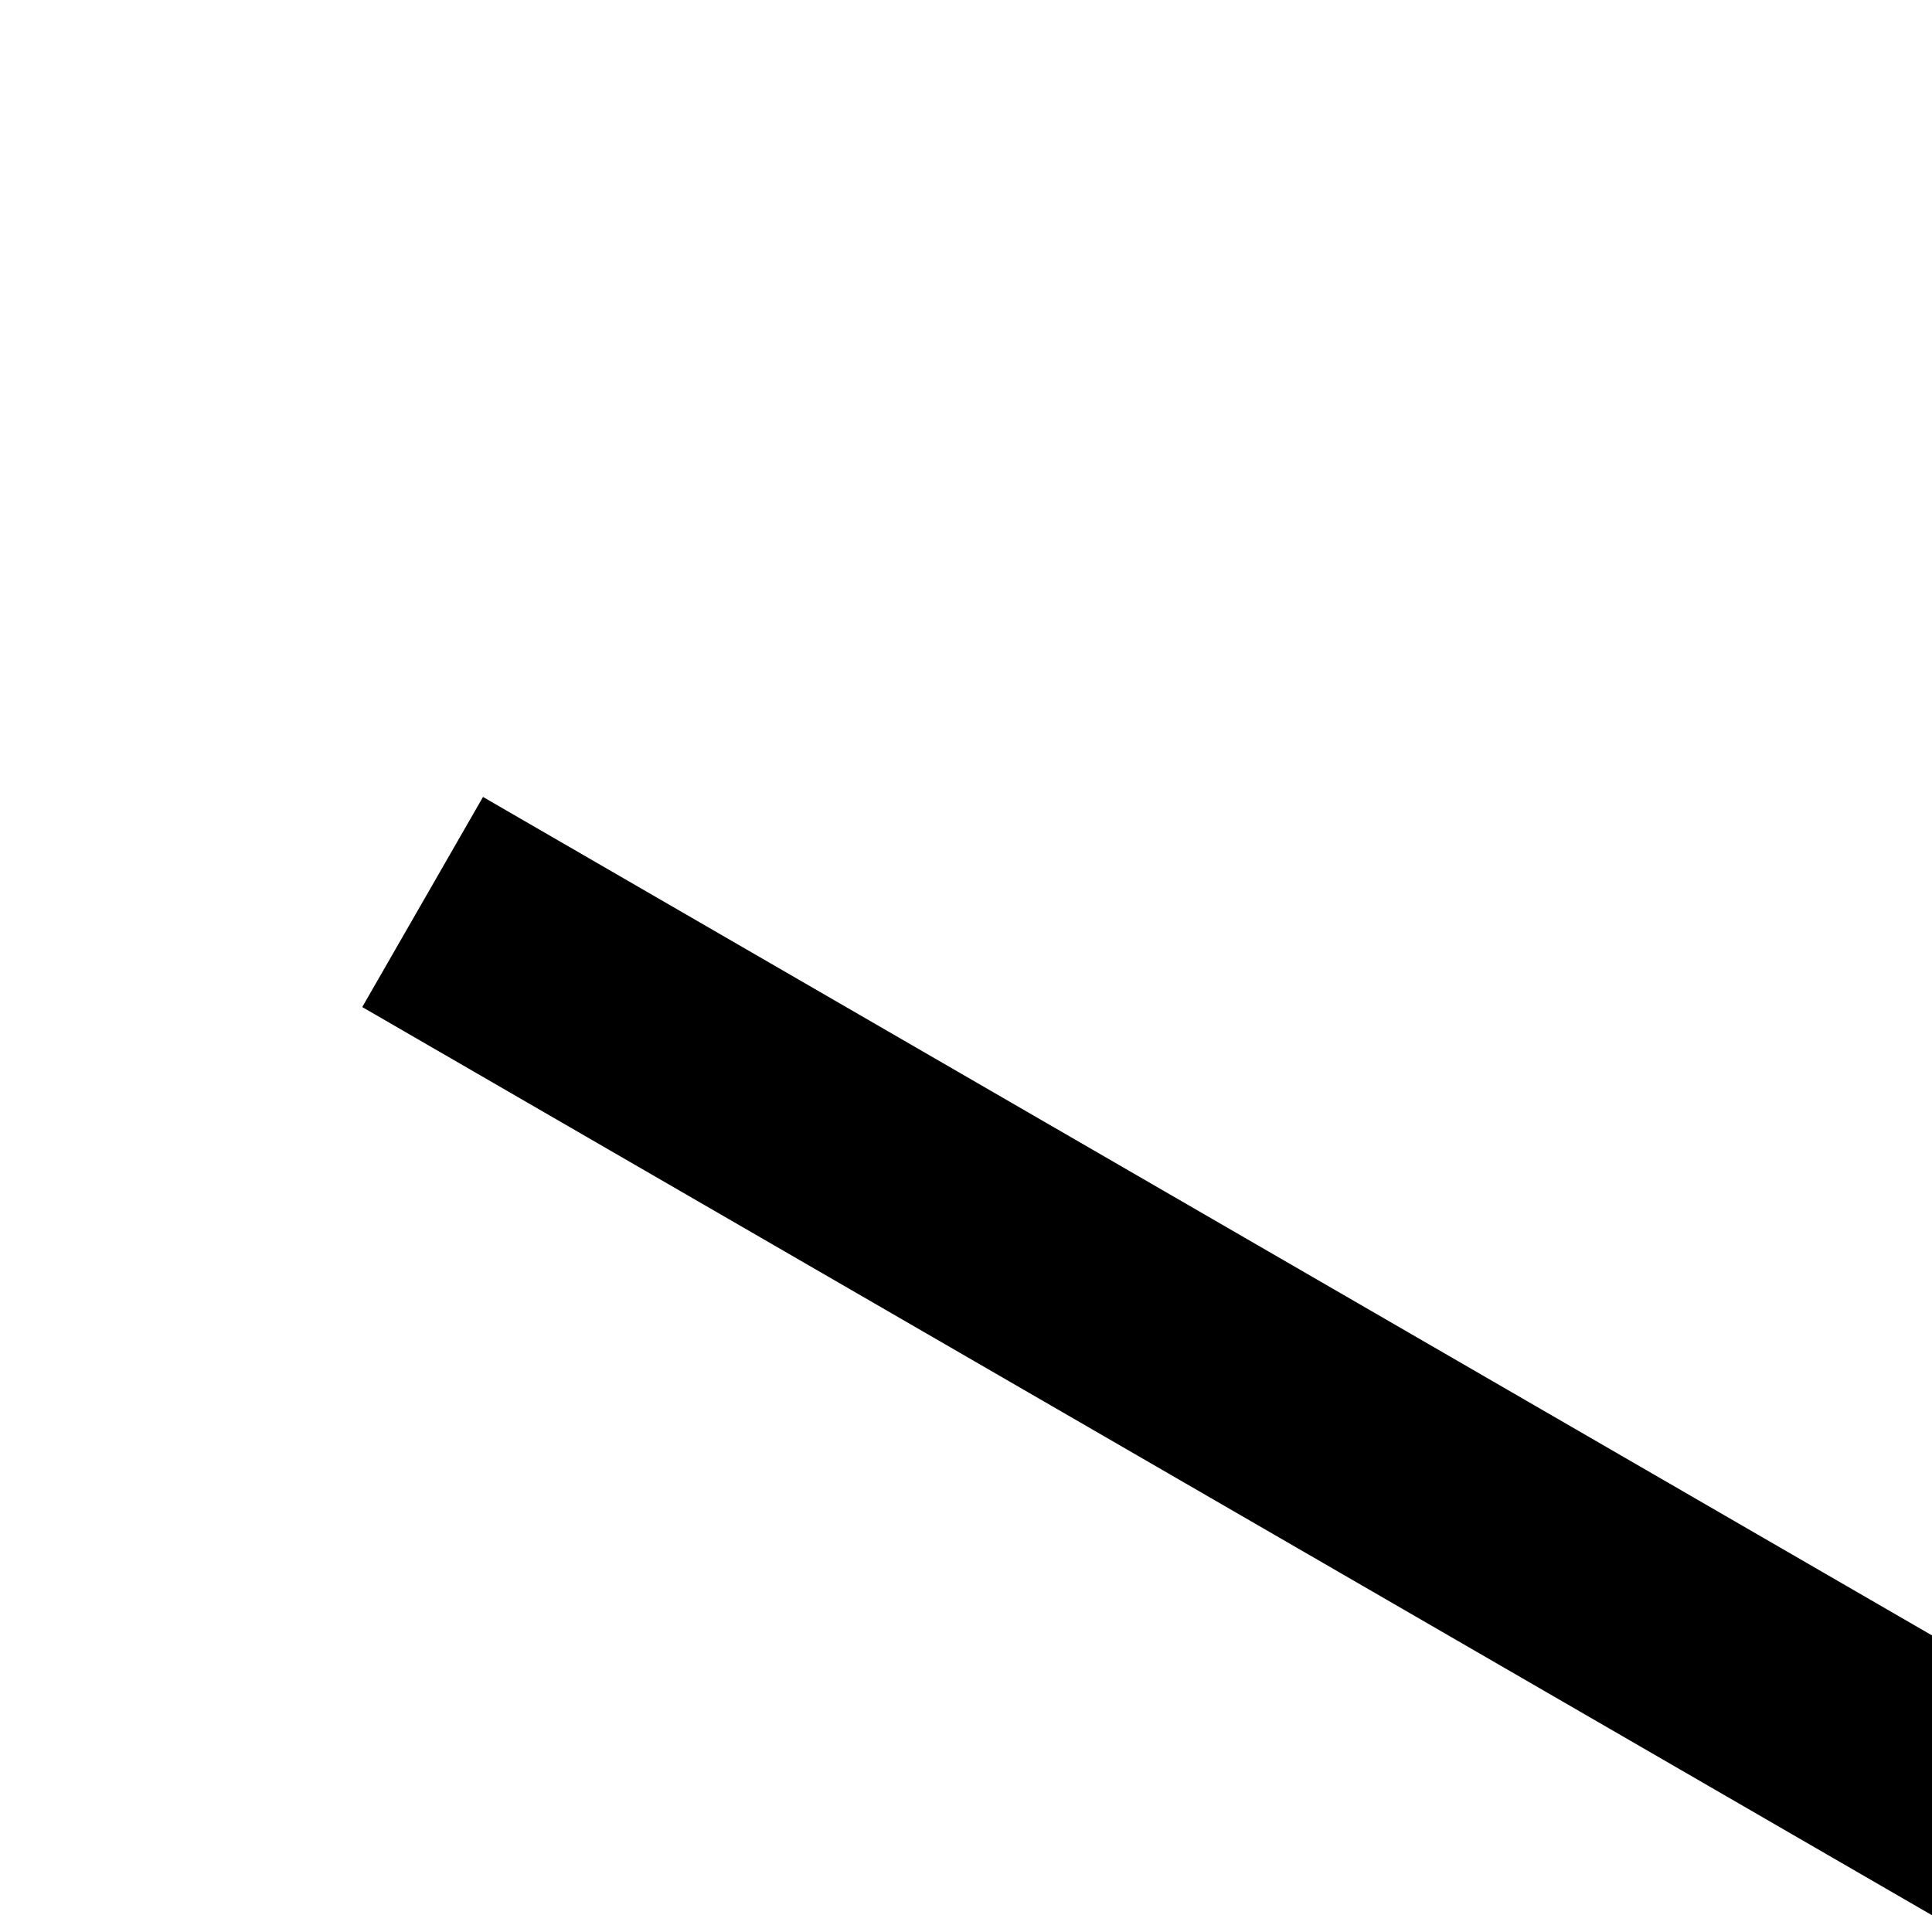 <svg xmlns="http://www.w3.org/2000/svg" viewBox="0 0 16 16"><path d="M26.5,19.63,20.24,16l6.26-3.63a5,5,0,0,0-1.21-9.2A5.19,5.19,0,0,0,24,3a5,5,0,0,0-4.33,7.53,5,5,0,0,0,2.39,2.1l-3.82,2.21L4,6.6,3,8.34,16.24,16,3,23.68l1,1.74,14.24-8.26,3.82,2.21a5,5,0,0,0-2.39,2.1A5,5,0,0,0,24,29a5.19,5.19,0,0,0,1.29-.17,5,5,0,0,0,1.21-9.2ZM21.4,9.53a3,3,0,0,1,1.1-4.12,3,3,0,0,1,4.1,1.11,3,3,0,0,1-1.1,4.11h0A3,3,0,0,1,21.4,9.53Zm5.2,16a3,3,0,0,1-4.1,1.11,3,3,0,0,1-1.1-4.12,3,3,0,0,1,4.1-1.1h0A3,3,0,0,1,26.6,25.48Z"/></svg>